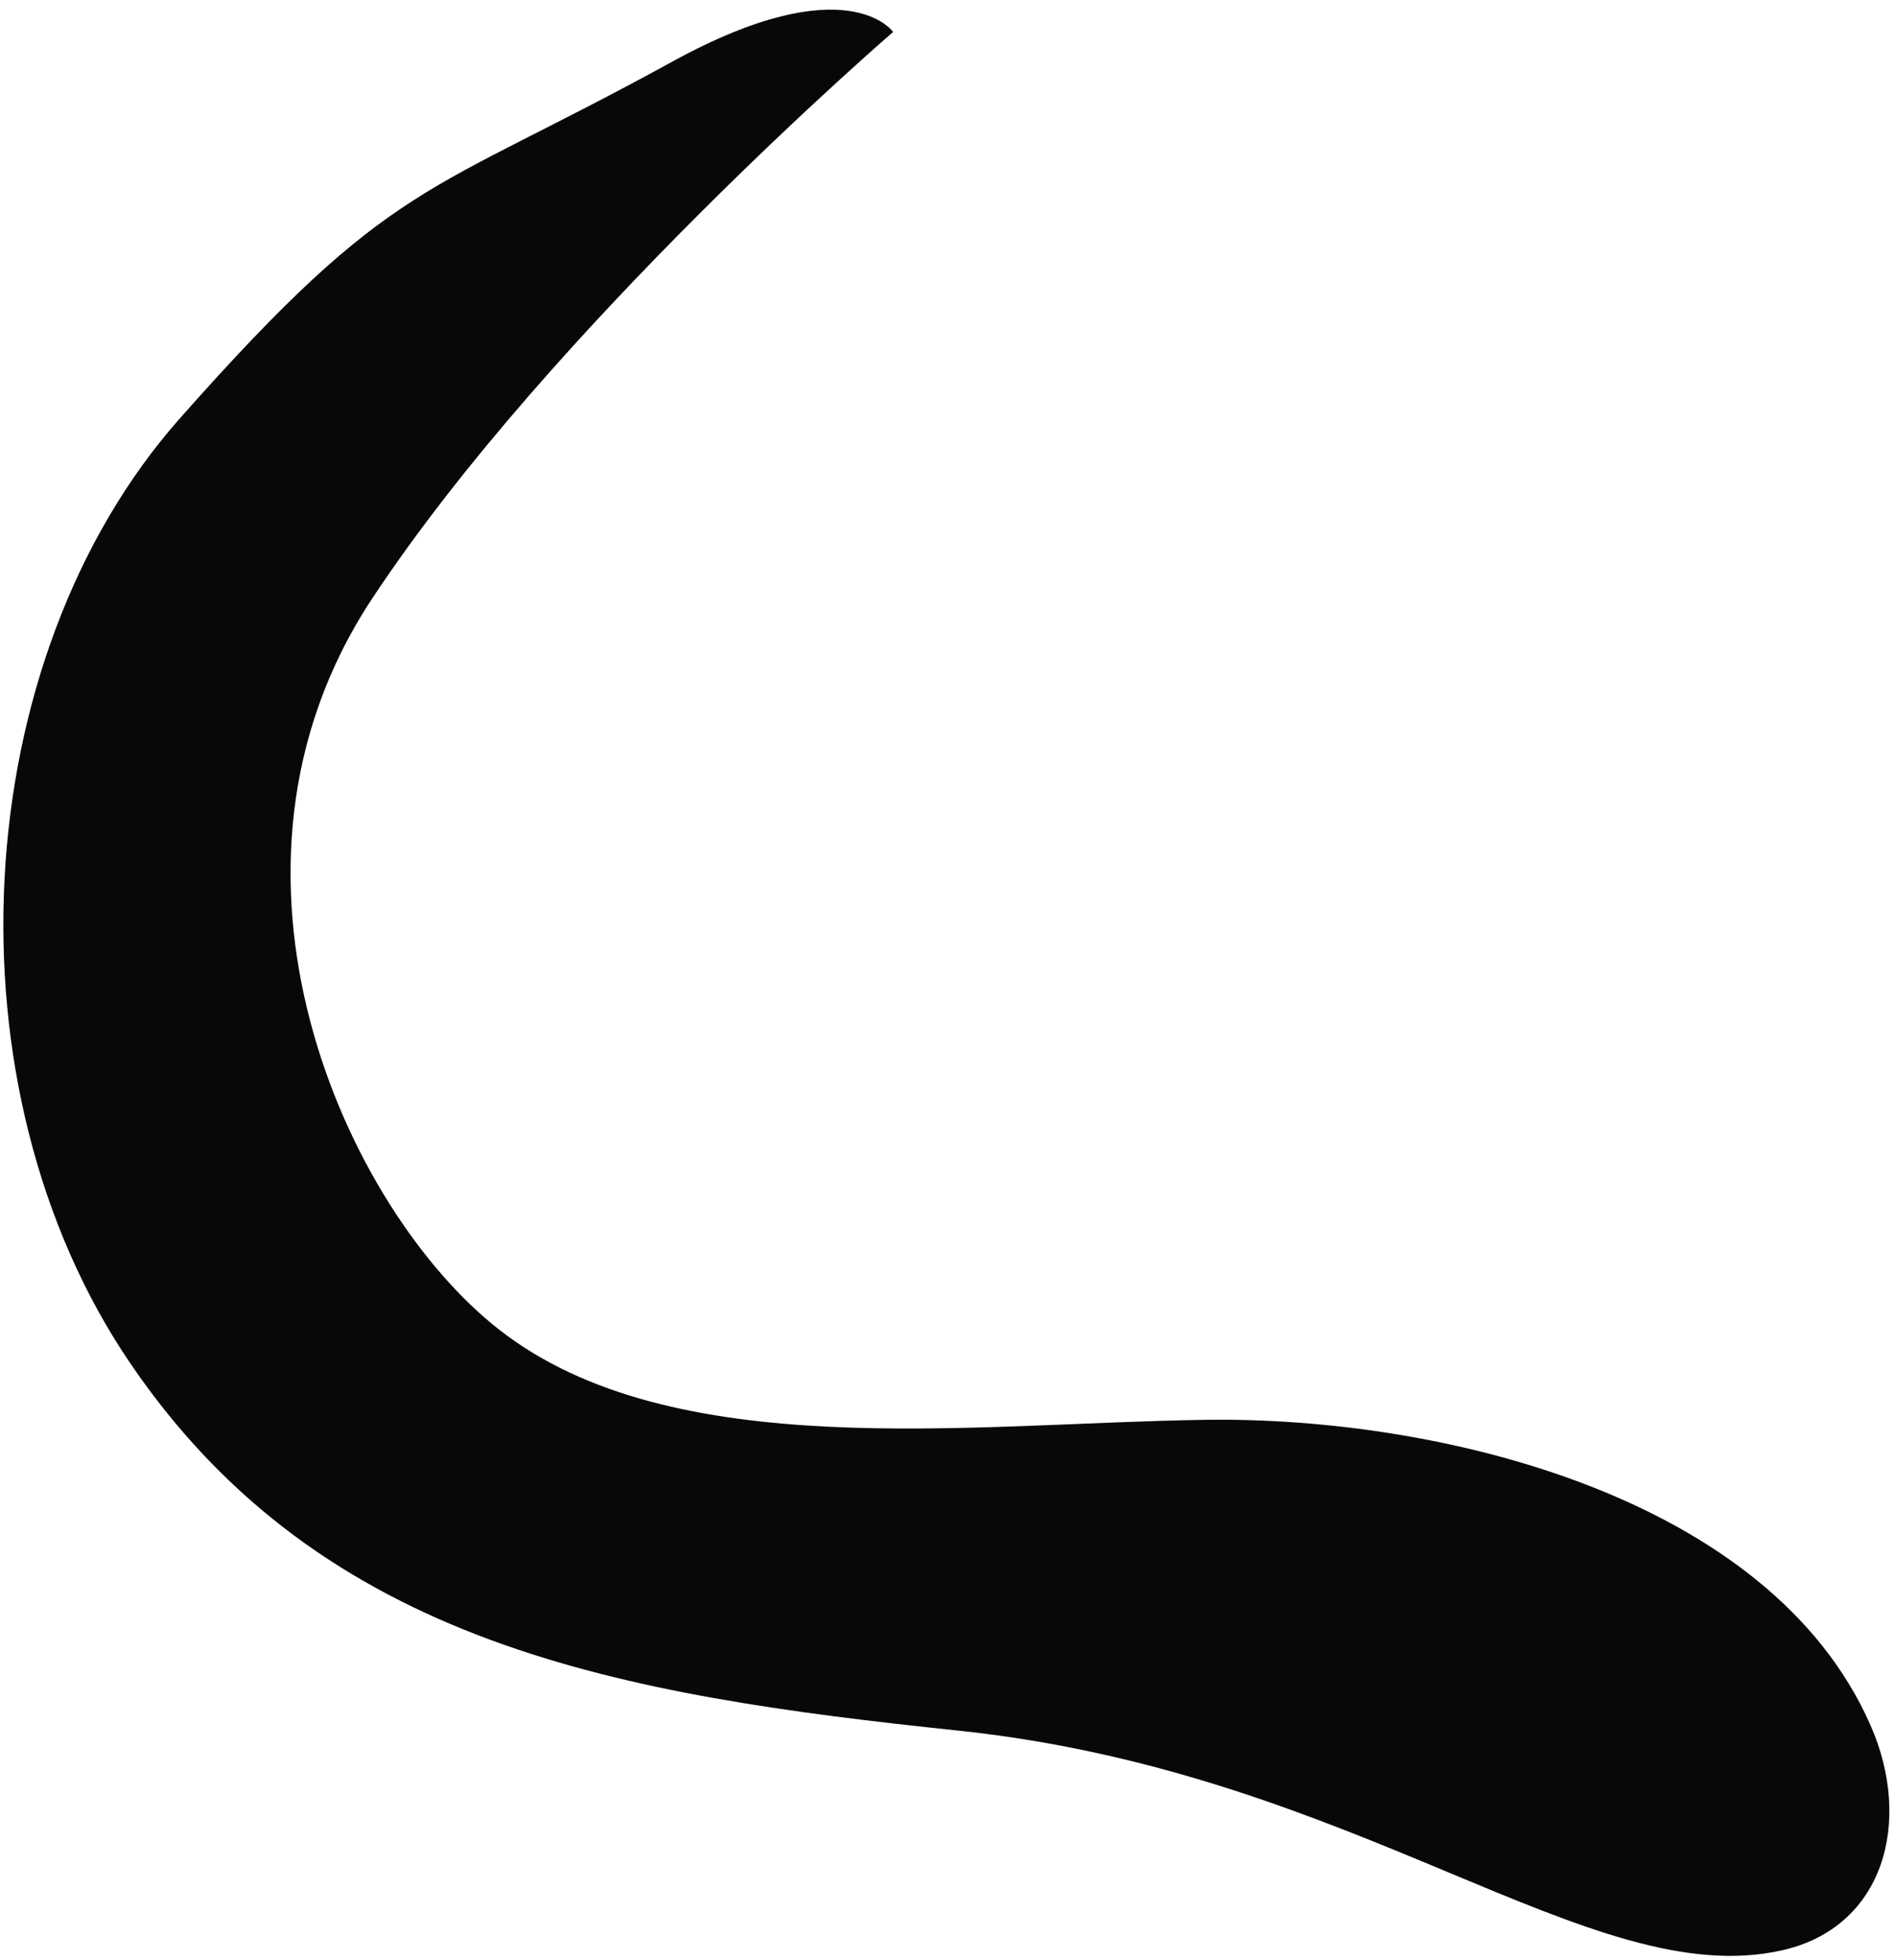 <svg width="121" height="125" viewBox="0 0 121 125" fill="none" xmlns="http://www.w3.org/2000/svg">
<path d="M11.479 26.685C25.14 11.257 27.126 12.59 42.912 3.928C54.059 -2.188 56.998 2.038 56.998 2.038C56.998 2.038 35.224 20.796 23.727 38.215C12.23 55.634 22.063 77.174 31.869 84.822C42.922 93.442 61.923 90.777 76.929 90.562C91.935 90.347 112.962 95.454 119.379 110.057C122.065 116.17 120.261 122.938 113.713 124.403C101.473 127.14 86.721 113.069 61.148 110.385C39.719 108.135 20.608 105.016 8.32 86.966C-3.64 69.4 -2.182 42.113 11.479 26.685Z" fill="#080808"/>
</svg>

